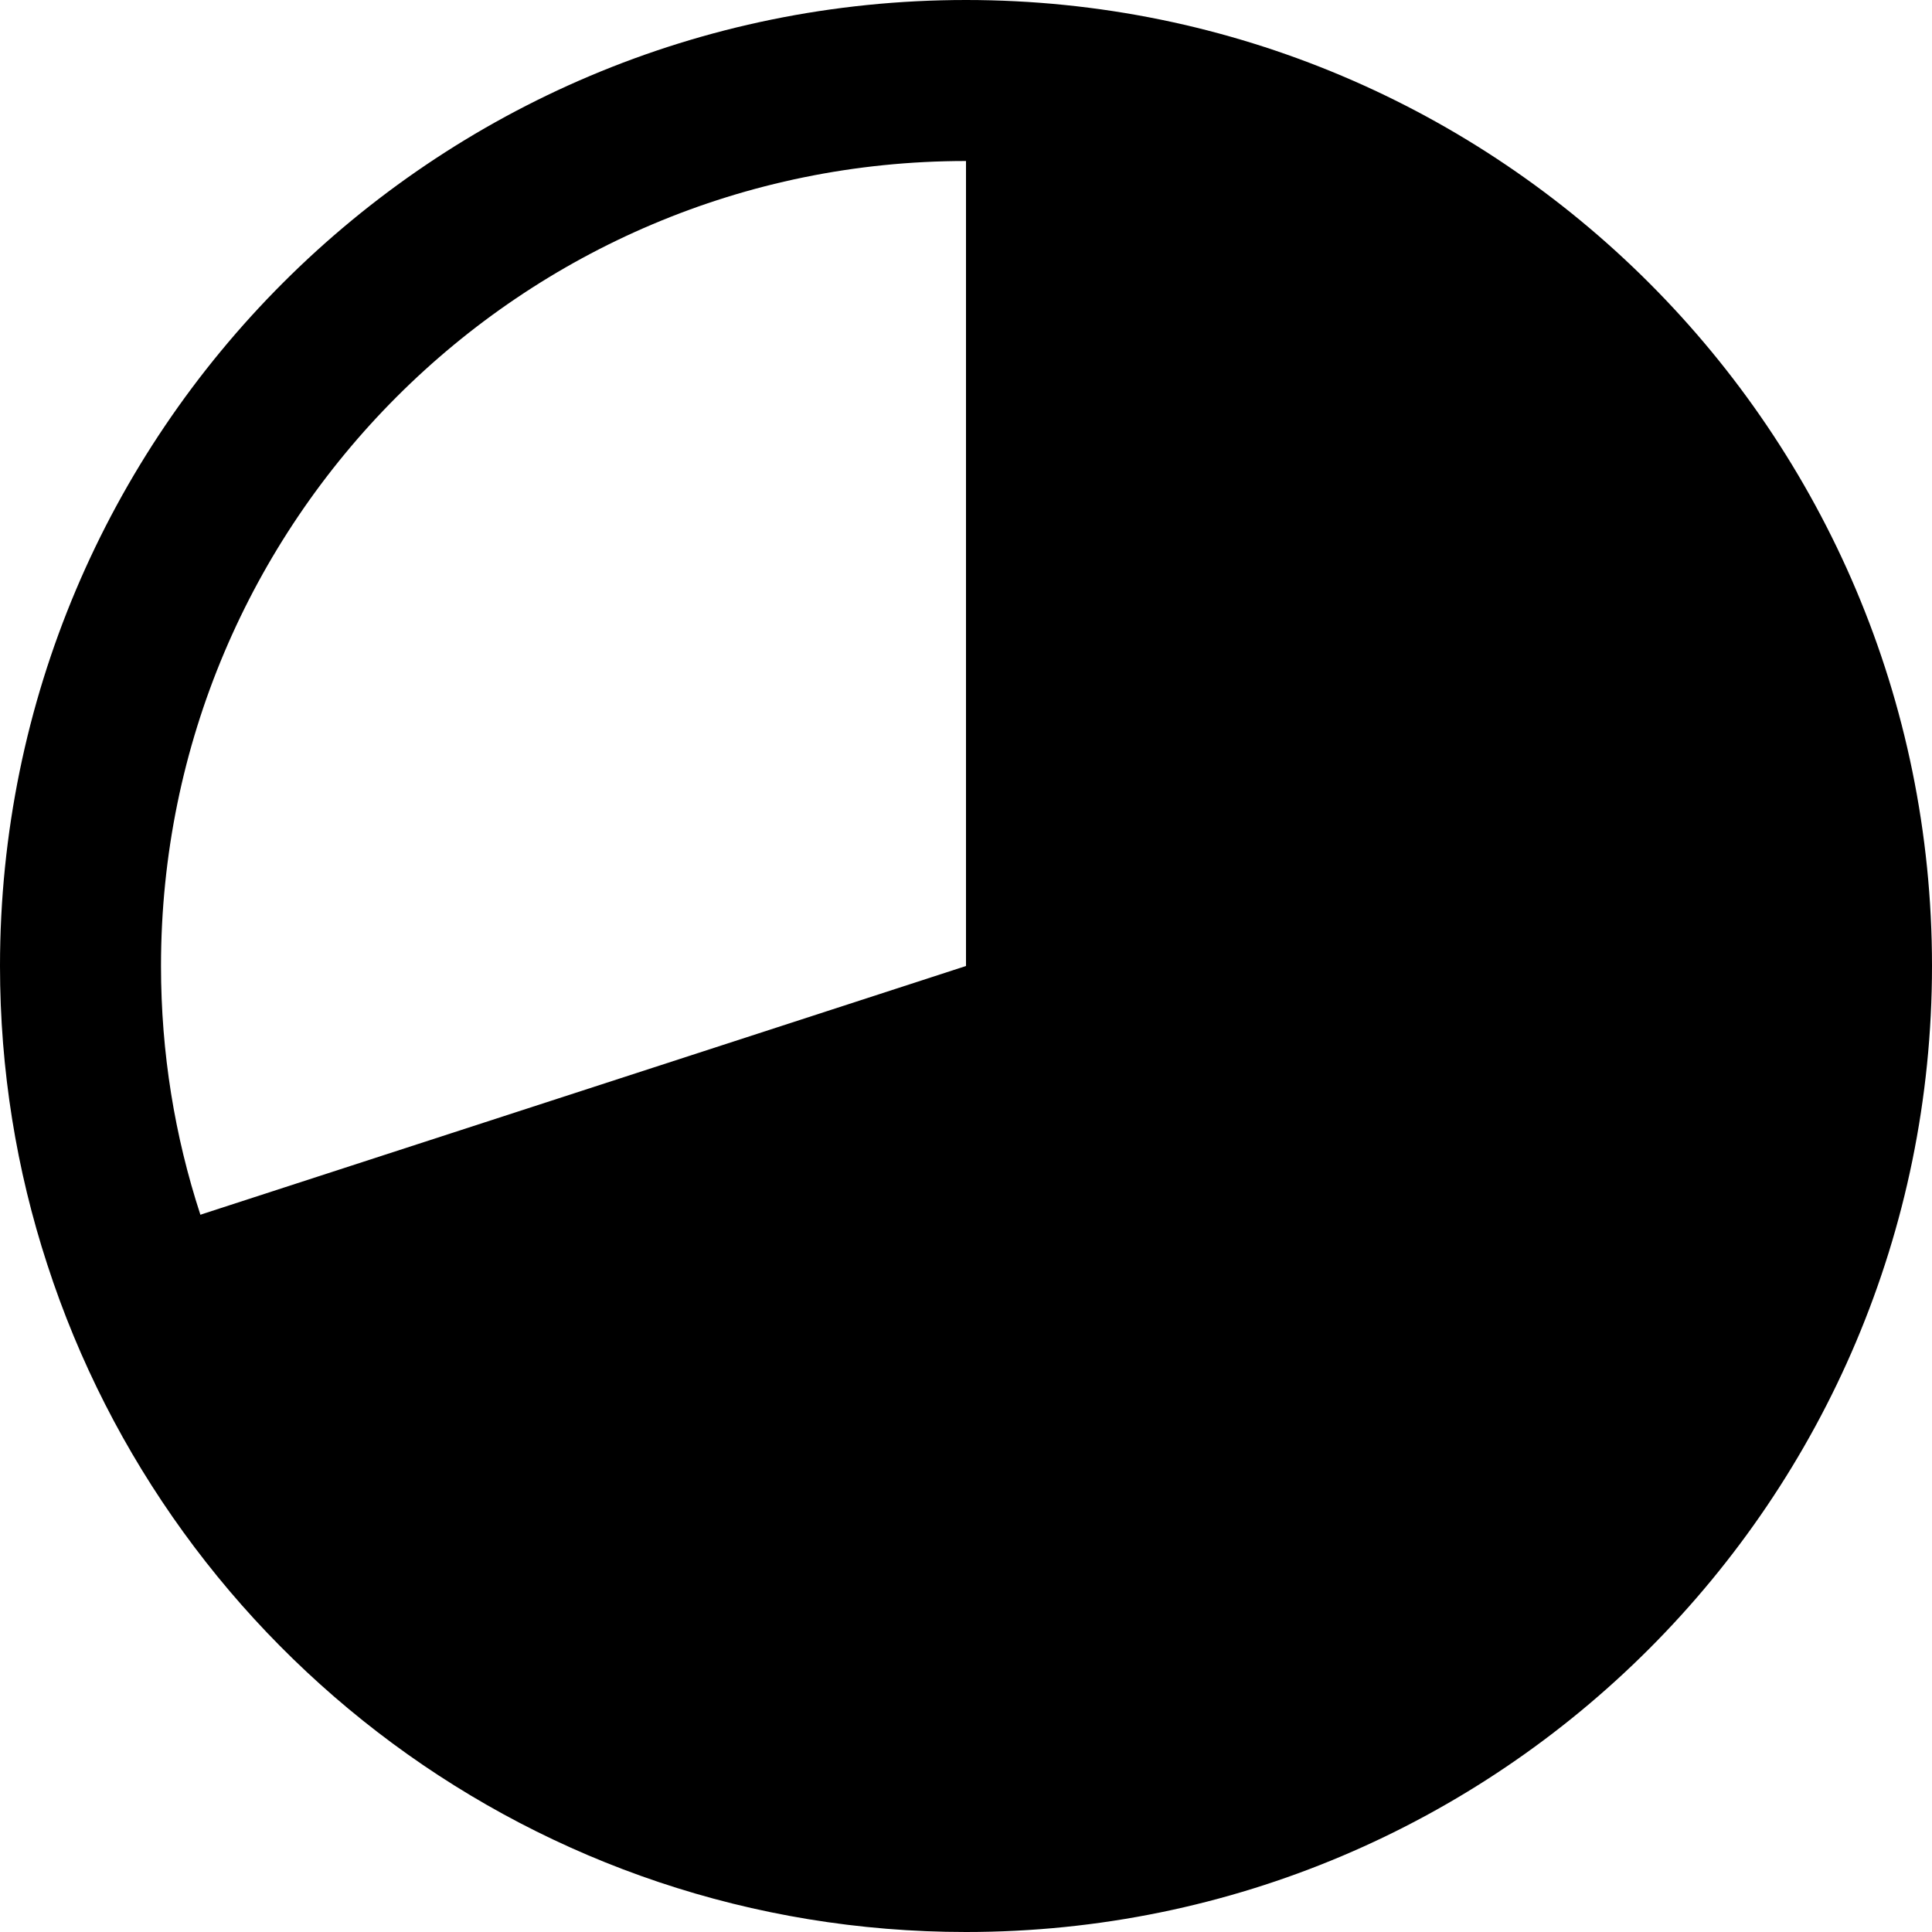 <?xml version="1.0" encoding="utf-8"?>
<!-- Generator: Adobe Illustrator 21.0.0, SVG Export Plug-In . SVG Version: 6.00 Build 0)  -->
<svg version="1.1" id="Layer_1" xmlns="http://www.w3.org/2000/svg" xmlns:xlink="http://www.w3.org/1999/xlink" x="0px" y="0px"
	 viewBox="0 0 12 12" style="enable-background:new 0 0 12 12;" xml:space="preserve">
<style type="text/css">
	.st0{fill:none;stroke:#000000;stroke-miterlimit:10;}
</style>
<g id="XMLID_9_">
	<g>
		<path d="M6,6V0.5c3.038,0,5.5,2.462,5.5,5.499S9.037,11.5,6,11.5c-2.445,0-4.516-1.595-5.231-3.801h0.001L6,6z"/>
	</g>
	<g>
		<path class="st0" d="M6,0.5c3.038,0,5.5,2.462,5.5,5.499S9.037,11.5,6,11.5c-2.445,0-4.516-1.595-5.231-3.801
			C0.594,7.163,0.5,6.593,0.5,6C0.5,2.962,2.962,0.5,6,0.5z"/>
	</g>
</g>
</svg>
